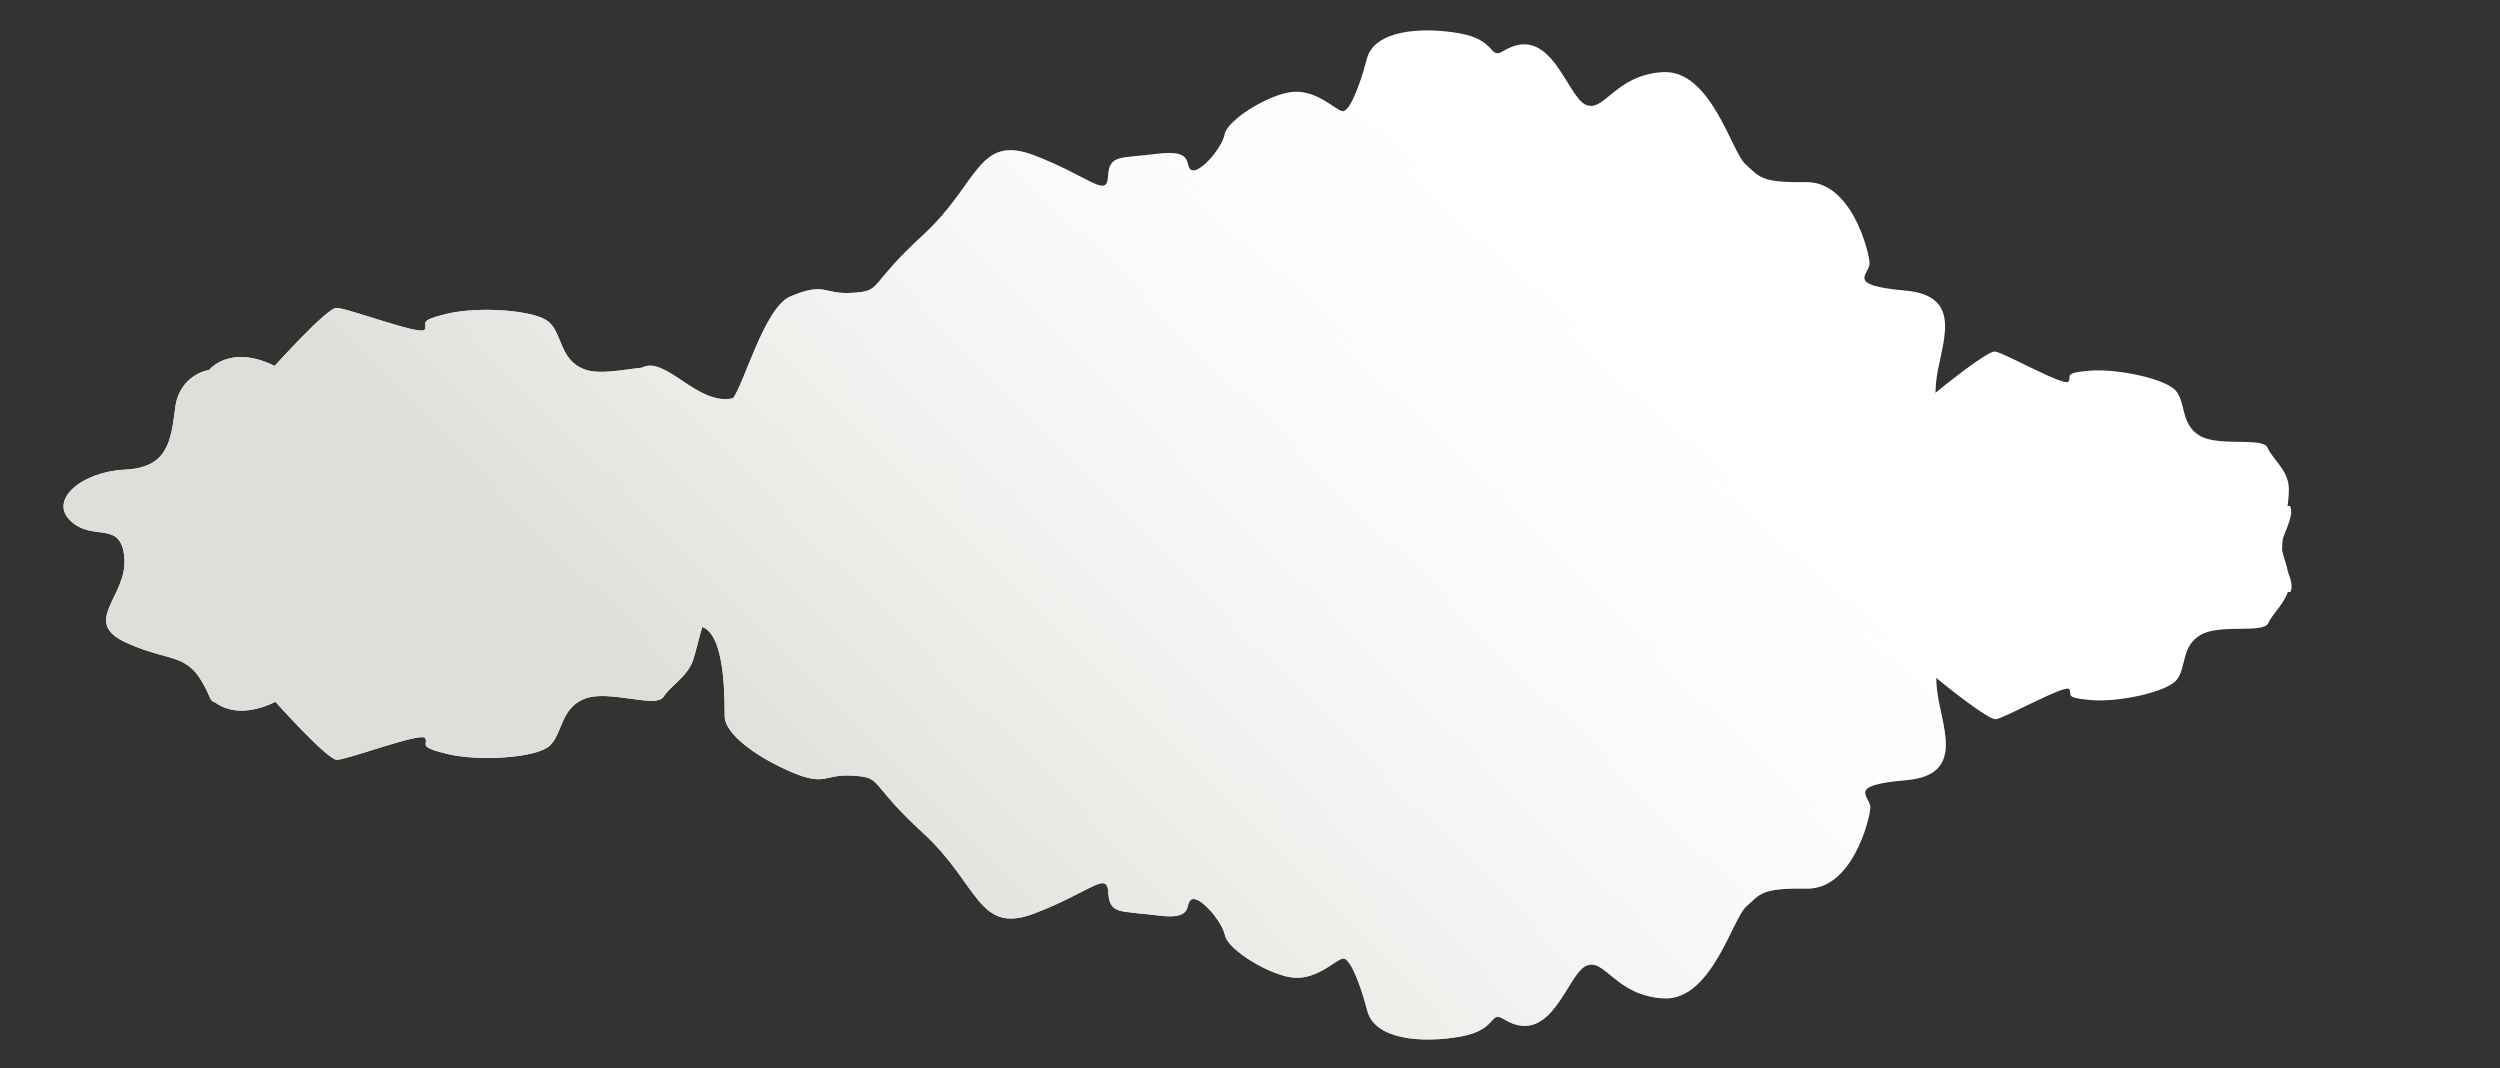 <?xml version="1.0" encoding="utf-8"?>
<!-- Generator: Adobe Illustrator 18.0.0, SVG Export Plug-In . SVG Version: 6.00 Build 0)  -->
<!DOCTYPE svg PUBLIC "-//W3C//DTD SVG 1.1//EN" "http://www.w3.org/Graphics/SVG/1.1/DTD/svg11.dtd">
<svg version="1.1" xmlns="http://www.w3.org/2000/svg" xmlns:xlink="http://www.w3.org/1999/xlink" x="0px" y="0px"
	 viewBox="0 0 1004.9 429.3" enable-background="new 0 0 1004.9 429.3" xml:space="preserve">
<rect x="0" y="0" width="1004.9" height="429.3" fill="#333333" stroke="none"/>
<g id="nord" display="none">
	<g display="inline">
		<polygon fill="#F2F2F2" points="-1265.4,-596.3 -1058.1,-1152.3 -928.1,-1238.6 39,-388.2 -1475.4,154.8 		"/>
	</g>
</g>
<g id="lyon" display="none">
</g>
<g id="pompadour" display="none">
</g>
<g id="transition">
	<g>
		<path fill="#FFFFFF" d="M917.3,221.1c0-1.3,0.1-2.9,0.3-4.6c1.6-4.4,4.5-10,2.9-13.1l-1,0c0.5-3.5,0.7-6.6,0.4-8.6
			c-0.9-6.4-6.4-10.3-8.4-14.8c-2-4.5-19.4-0.3-27.2-4.8c-7.8-4.6-5.6-13.1-9.6-18c-3.9-4.9-23.4-9.1-34.7-8.2
			c-11.2,0.9-7,2.3-8.6,4.4c-1.6,2.1-26.1-11.8-29.5-12.1c-3.1-0.3-21.4,14.5-23.9,16.6c0-1.1,0.1-2.4,0.2-3.9
			c1.2-14.3,12.6-35-12.3-37.2c-24.9-2.2-14.1-6.5-14.4-11.2c-0.3-4.7-7.3-32.8-25.7-32.4c-18.4,0.3-18.6-2.3-24.2-7.2
			c-5.6-4.9-13.9-38.2-33.3-37c-19.4,1.2-23.5,16.7-31.1,13c-7.6-3.8-13.9-32.9-32.7-21.6c-6.3,3.8-2.4-4.2-17.8-7
			c-15.5-2.7-34.3-1.3-37.3,10.3c-3,11.6-7.1,21.4-9.8,21c-2.7-0.4-10-8.3-19.4-7.8s-26.7,11.1-27.9,17
			c-1.2,5.9-10.1,15.9-13.3,14.5c-3.2-1.4,1.6-8.5-13.6-6.6c-15.2,2-19.5,0.1-20,9.1c-0.5,9-7.1,0.2-29.8-8.5
			c-22.7-8.6-22.2,11.6-44.7,32.2c-22.5,20.6-16,22.3-28.1,23.1s-10.8-4.6-25.2,1.5c-10.3,4.4-18.6,35.4-23,40.9
			c-14.2,3.2-27.1-17.4-36.6-12.3c-7.2,0.7-17.2,3-23.3,0.6c-9.7-3.9-8.6-14-14-18.9c-5.3-4.9-28.2-6.4-40.9-3.4
			c-12.6,3-7.6,3.8-9.1,6.4c-1.5,2.6-31.7-9-35.6-8.7c-3.9,0.2-24.7,23.3-24.7,23.3c-18.1-8.9-26.3,1.6-26.3,1.6s-12,1.7-13.7,15.4
			s-3.2,23.9-20.3,24.7c-17.1,0.8-30.7,12.1-21.7,20.6c9.1,8.6,20.4-0.7,21.6,15c1.2,15.7-18,25.7,1.3,34.2s24.8,2.7,33.1,21.8
			c0.5,1.3,1.2,1.8,2,1.9c3.4,2.6,11.3,6.1,24.3-0.2c0,0,20.7,23.1,24.6,23.3c3.9,0.2,34.1-11.3,35.6-8.7c1.5,2.6-3.6,3.4,9.1,6.4
			c12.6,3,35.5,1.6,40.9-3.3c5.3-4.9,4.3-15,14-18.9c9.7-3.9,28.7,4,31.8-0.8c3.1-4.8,10-8.3,12.1-15.4c1.4-4.7,2.3-9,3.5-12.7
			c9.4,3.5,8.9,29.2,9,36c0.1,6.9,12.2,16,26.5,22.2c14.4,6.2,13.1,0.8,25.2,1.6c12.1,0.8,5.6,2.5,28.1,23.1
			c22.4,20.6,22,40.9,44.6,32.3c22.7-8.6,29.3-17.4,29.8-8.4c0.5,9,4.8,7.2,20,9.2c15.2,2,10.3-5.2,13.6-6.5
			c3.2-1.4,12.1,8.7,13.3,14.5c1.2,5.9,18.5,16.4,27.9,17c9.5,0.6,16.8-7.4,19.5-7.7c2.7-0.4,6.8,9.4,9.8,21
			c3,11.6,21.8,13.1,37.3,10.4c15.5-2.7,11.5-10.8,17.8-6.9c18.8,11.3,25.1-17.8,32.7-21.5c7.6-3.7,11.7,11.8,31.1,13
			c19.4,1.2,27.8-32,33.4-36.9c5.6-4.9,5.7-7.5,24.2-7.2c18.4,0.4,25.4-27.7,25.7-32.4c0.3-4.7-10.5-9.1,14.4-11.2
			c24.9-2.1,13.5-22.9,12.3-37.2c-0.1-1.5-0.2-2.8-0.2-3.9c2.5,2.1,20.8,16.9,23.9,16.6c3.4-0.3,27.9-14.1,29.5-12.1
			c1.6,2.1-2.6,3.4,8.6,4.4c11.2,1,30.8-3.2,34.7-8.2c3.9-4.9,1.7-13.5,9.6-18c7.8-4.6,25.2-0.3,27.2-4.8c1.8-3.9,6.1-7.4,7.8-12.4
			l1,0c1.1-2,0.3-5-0.9-8C919.1,226.8,917.8,223.7,917.3,221.1z"/>
		<linearGradient id="SVGID_1_" gradientUnits="userSpaceOnUse" x1="648.503" y1="46.616" x2="336.503" y2="356.616">
			<stop  offset="0" style="stop-color:#FFFFFF;stop-opacity:0"/>
			<stop  offset="0.963" style="stop-color:#E1DFDA;stop-opacity:0.963"/>
			<stop  offset="1" style="stop-color:#E0DED8"/>
		</linearGradient>
		<path fill="url(#SVGID_1_)" d="M917.3,221.1c0-1.3,0.1-2.9,0.3-4.6c1.6-4.4,4.5-10,2.9-13.1l-1,0c0.5-3.5,0.7-6.6,0.4-8.6
			c-0.9-6.4-6.4-10.3-8.4-14.8c-2-4.5-19.4-0.3-27.2-4.8c-7.8-4.6-5.6-13.1-9.6-18c-3.9-4.9-23.4-9.1-34.7-8.2
			c-11.2,0.9-7,2.3-8.6,4.4c-1.6,2.1-26.1-11.8-29.5-12.1c-3.1-0.3-21.4,14.5-23.9,16.6c0-1.1,0.1-2.4,0.2-3.9
			c1.2-14.3,12.6-35-12.3-37.2c-24.9-2.2-14.1-6.5-14.4-11.2c-0.3-4.7-7.3-32.8-25.7-32.4c-18.4,0.3-18.6-2.3-24.2-7.2
			c-5.6-4.9-13.9-38.2-33.3-37c-19.4,1.2-23.5,16.7-31.1,13c-7.6-3.8-13.9-32.9-32.7-21.6c-6.3,3.8-2.4-4.2-17.8-7
			c-15.5-2.7-34.3-1.3-37.3,10.3c-3,11.6-7.1,21.4-9.8,21c-2.7-0.4-10-8.3-19.4-7.8s-26.7,11.1-27.9,17
			c-1.2,5.9-10.1,15.9-13.3,14.5c-3.2-1.4,1.6-8.5-13.6-6.6c-15.2,2-19.5,0.1-20,9.1c-0.5,9-7.1,0.2-29.8-8.5
			c-22.7-8.6-22.2,11.6-44.7,32.2c-22.5,20.6-16,22.3-28.1,23.1s-10.8-4.6-25.2,1.5c-10.3,4.4-18.6,35.4-23,40.9
			c-14.2,3.2-27.1-17.4-36.6-12.3c-7.2,0.7-17.2,3-23.3,0.6c-9.7-3.9-8.6-14-14-18.9c-5.3-4.9-28.2-6.4-40.9-3.4
			c-12.6,3-7.6,3.8-9.1,6.4c-1.5,2.6-31.7-9-35.6-8.7c-3.9,0.2-24.7,23.3-24.7,23.3c-18.1-8.9-26.3,1.6-26.3,1.6s-12,1.7-13.7,15.4
			s-3.2,23.9-20.3,24.7c-17.1,0.8-30.7,12.1-21.7,20.6c9.1,8.6,20.4-0.7,21.6,15c1.2,15.7-18,25.7,1.3,34.2s24.8,2.7,33.1,21.8
			c0.5,1.3,1.2,1.8,2,1.9c3.4,2.6,11.3,6.1,24.3-0.2c0,0,20.7,23.1,24.6,23.3c3.9,0.2,34.1-11.3,35.6-8.7c1.5,2.6-3.6,3.4,9.1,6.4
			c12.6,3,35.5,1.6,40.9-3.3c5.3-4.9,4.3-15,14-18.9c9.7-3.9,28.7,4,31.8-0.8c3.1-4.8,10-8.3,12.1-15.4c1.4-4.7,2.3-9,3.5-12.7
			c9.4,3.5,8.9,29.2,9,36c0.1,6.9,12.2,16,26.5,22.2c14.4,6.2,13.1,0.8,25.2,1.6c12.1,0.8,5.6,2.5,28.1,23.1
			c22.4,20.6,22,40.9,44.6,32.3c22.7-8.6,29.3-17.4,29.8-8.4c0.5,9,4.8,7.2,20,9.2c15.2,2,10.3-5.2,13.6-6.5
			c3.2-1.4,12.1,8.7,13.3,14.5c1.2,5.9,18.5,16.4,27.9,17c9.5,0.6,16.8-7.4,19.5-7.7c2.7-0.4,6.8,9.4,9.8,21
			c3,11.6,21.8,13.1,37.3,10.4c15.5-2.7,11.5-10.8,17.8-6.9c18.8,11.3,25.1-17.8,32.7-21.5c7.6-3.7,11.7,11.8,31.1,13
			c19.4,1.2,27.8-32,33.4-36.9c5.6-4.9,5.7-7.5,24.2-7.2c18.4,0.4,25.4-27.7,25.7-32.4c0.3-4.7-10.5-9.1,14.4-11.2
			c24.9-2.1,13.5-22.9,12.3-37.2c-0.1-1.5-0.2-2.8-0.2-3.9c2.5,2.1,20.8,16.9,23.9,16.6c3.4-0.3,27.9-14.1,29.5-12.1
			c1.6,2.1-2.6,3.4,8.6,4.4c11.2,1,30.8-3.2,34.7-8.2c3.9-4.9,1.7-13.5,9.6-18c7.8-4.6,25.2-0.3,27.2-4.8c1.8-3.9,6.1-7.4,7.8-12.4
			l1,0c1.1-2,0.3-5-0.9-8C919.1,226.8,917.8,223.7,917.3,221.1z"/>
	</g>
</g>
<g id="texture" display="none">
</g>
</svg>
